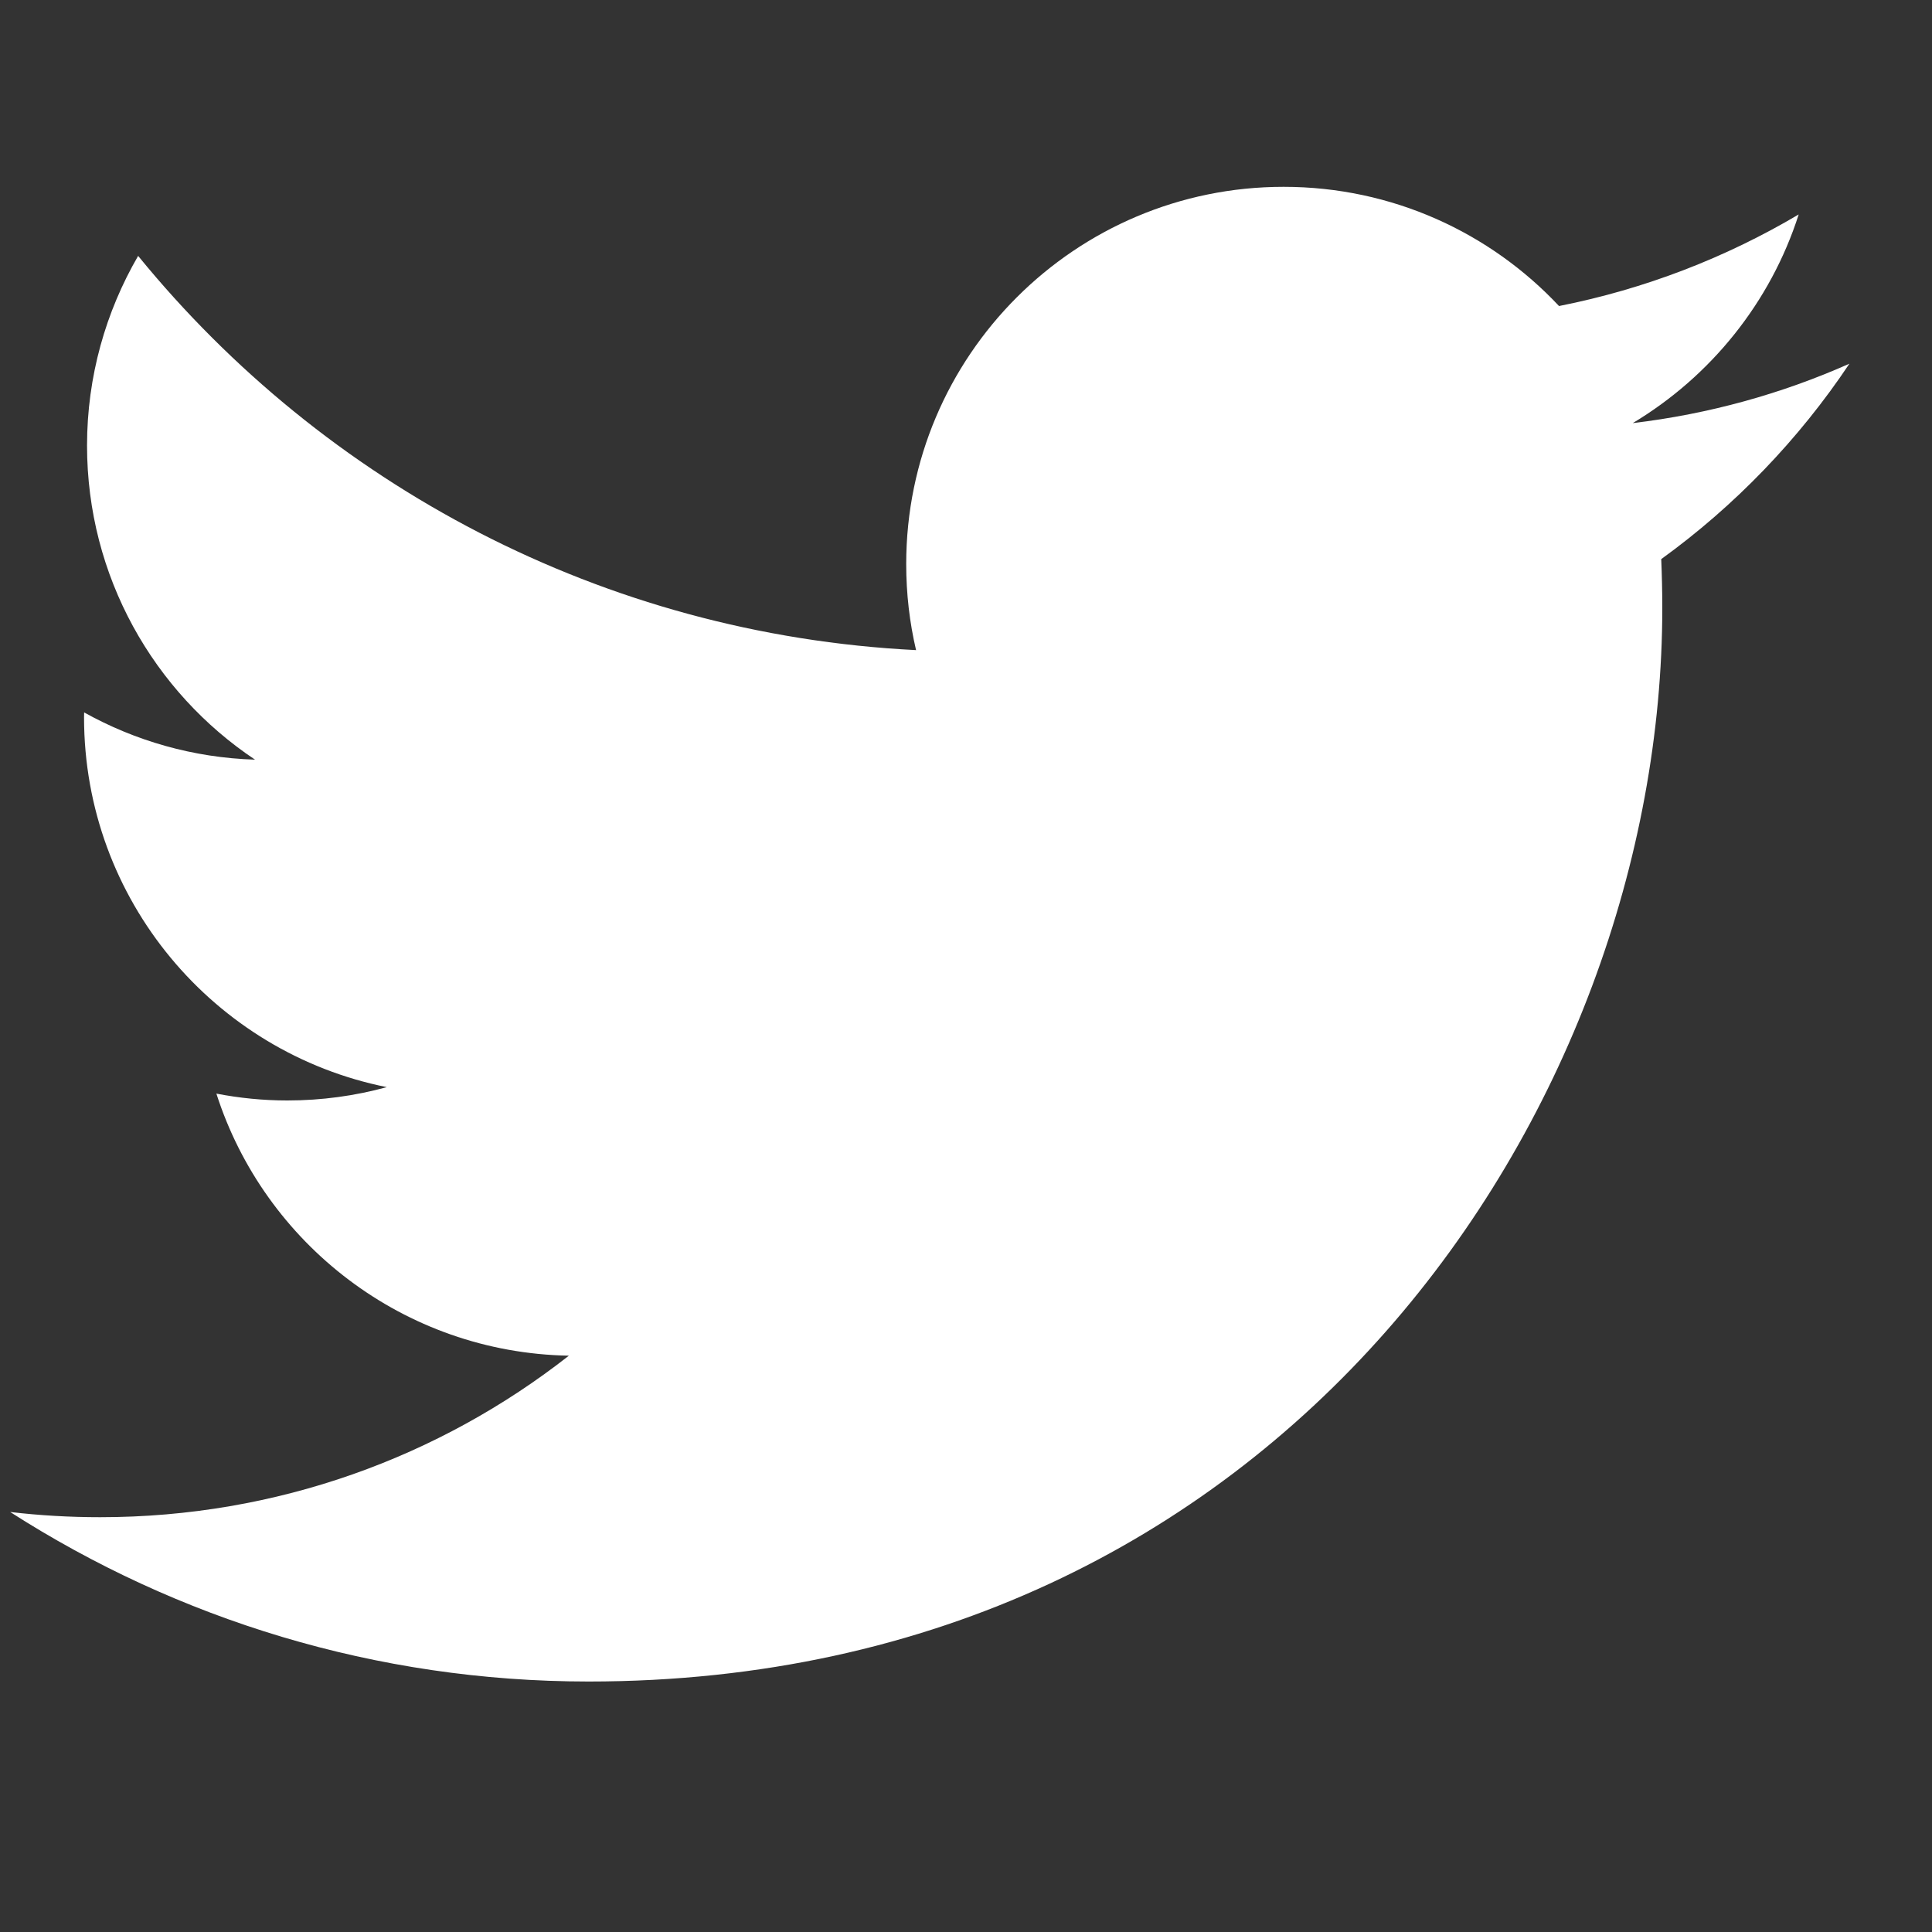 <svg width="20" height="20" viewBox="0 0 20 20" fill="none" xmlns="http://www.w3.org/2000/svg">
<rect x="0" y="0" width="20" height="20" fill="#333333" stroke="none"/>
<path d="M6.093 17.407C13.278 17.407 17.208 11.455 17.208 6.293C17.208 6.124 17.204 5.956 17.197 5.788C17.959 5.237 18.622 4.548 19.145 3.765C18.445 4.076 17.692 4.286 16.902 4.38C17.708 3.897 18.328 3.132 18.62 2.22C17.865 2.667 17.029 2.992 16.139 3.168C15.426 2.408 14.412 1.934 13.288 1.934C11.131 1.934 9.381 3.683 9.381 5.839C9.381 6.146 9.416 6.444 9.483 6.73C6.236 6.567 3.357 5.012 1.43 2.649C1.095 3.226 0.901 3.897 0.901 4.612C0.901 5.967 1.591 7.164 2.64 7.864C1.999 7.844 1.397 7.668 0.871 7.375C0.87 7.392 0.87 7.407 0.87 7.425C0.87 9.317 2.217 10.896 4.004 11.254C3.676 11.344 3.33 11.392 2.974 11.392C2.723 11.392 2.478 11.367 2.24 11.321C2.737 12.873 4.179 14.003 5.889 14.034C4.552 15.082 2.868 15.706 1.037 15.706C0.722 15.706 0.411 15.688 0.105 15.652C1.834 16.76 3.887 17.407 6.093 17.407" fill="white"/>
</svg>
